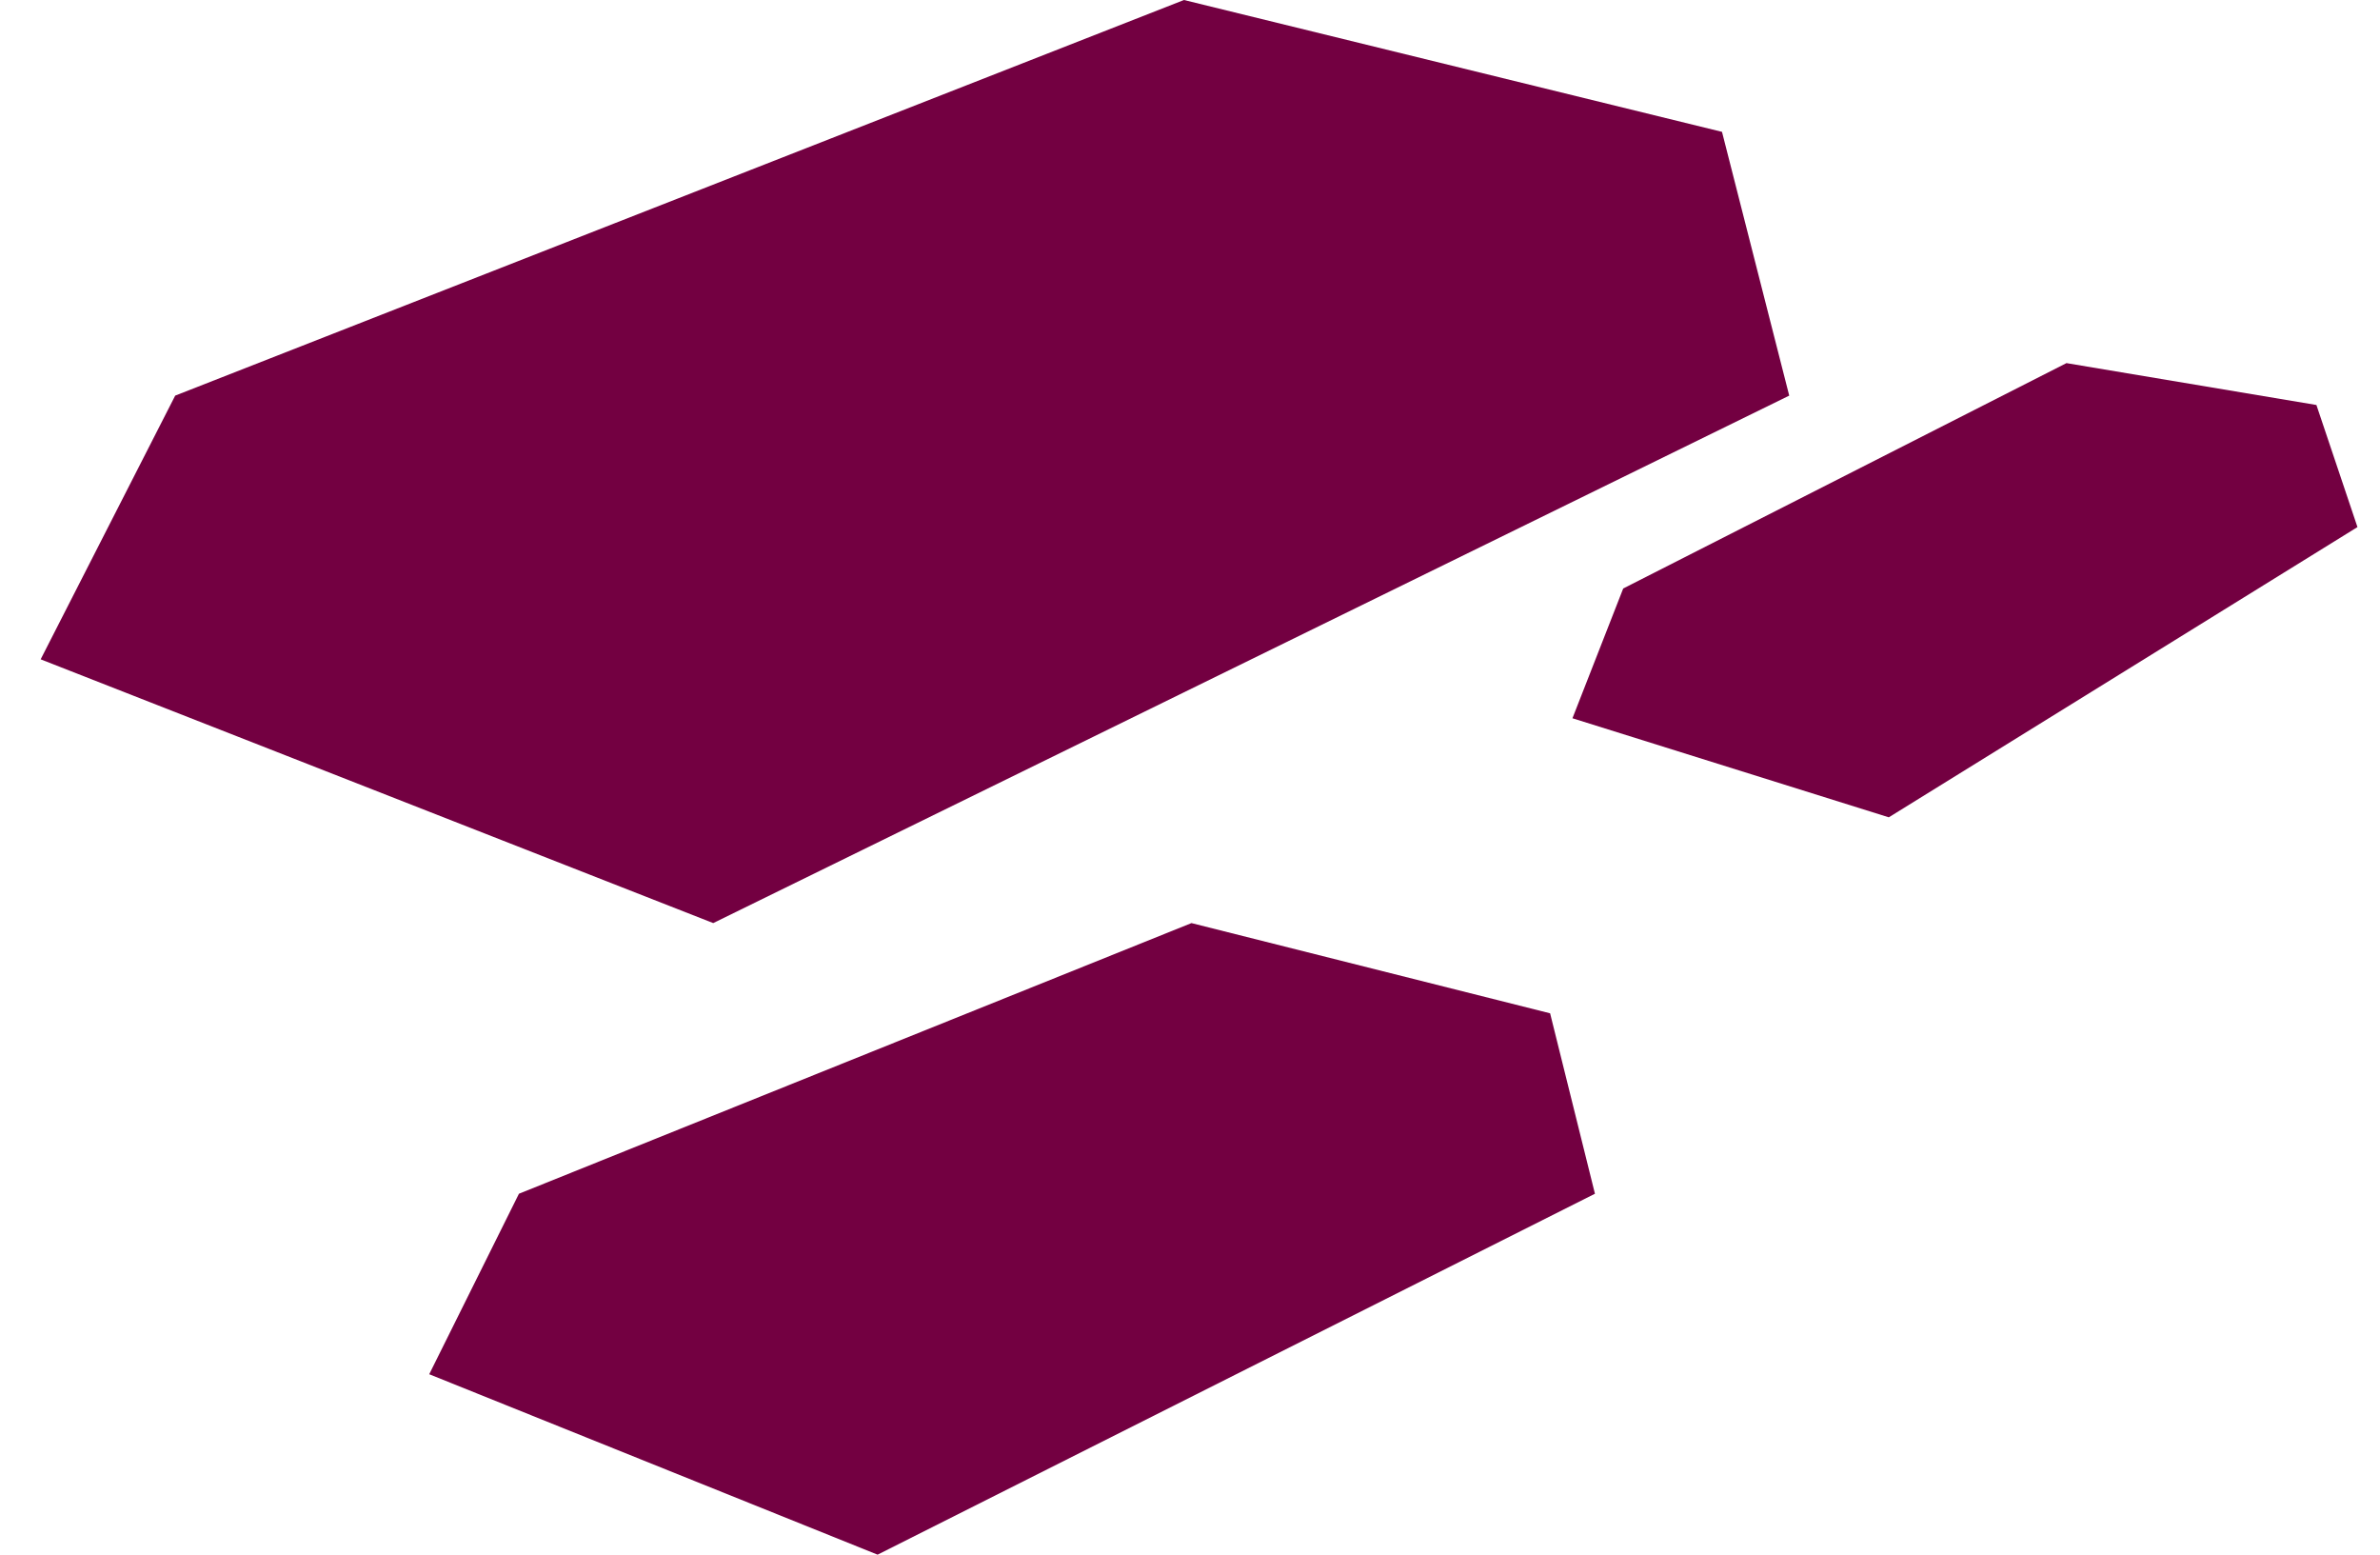 <svg xmlns="http://www.w3.org/2000/svg" width="49" height="32" viewBox="0 0 49 32" fill="none">
    <path d="M14.684 19L0.837 13.571L3.607 8.143L24.376 0L35.453 2.714L36.837 8.143L14.684 19Z" fill="#730041"/>
    <path d="M18.068 32L8.837 28.286L10.684 24.571L24.53 19L31.914 20.857L32.837 24.571L18.068 32Z" fill="#730041"/>
    <path d="M38.887 16.823L32.374 14.784L33.419 12.113L42.545 7.474L47.691 8.336L48.536 10.849L38.887 16.823Z" fill="#730041"/>
</svg>